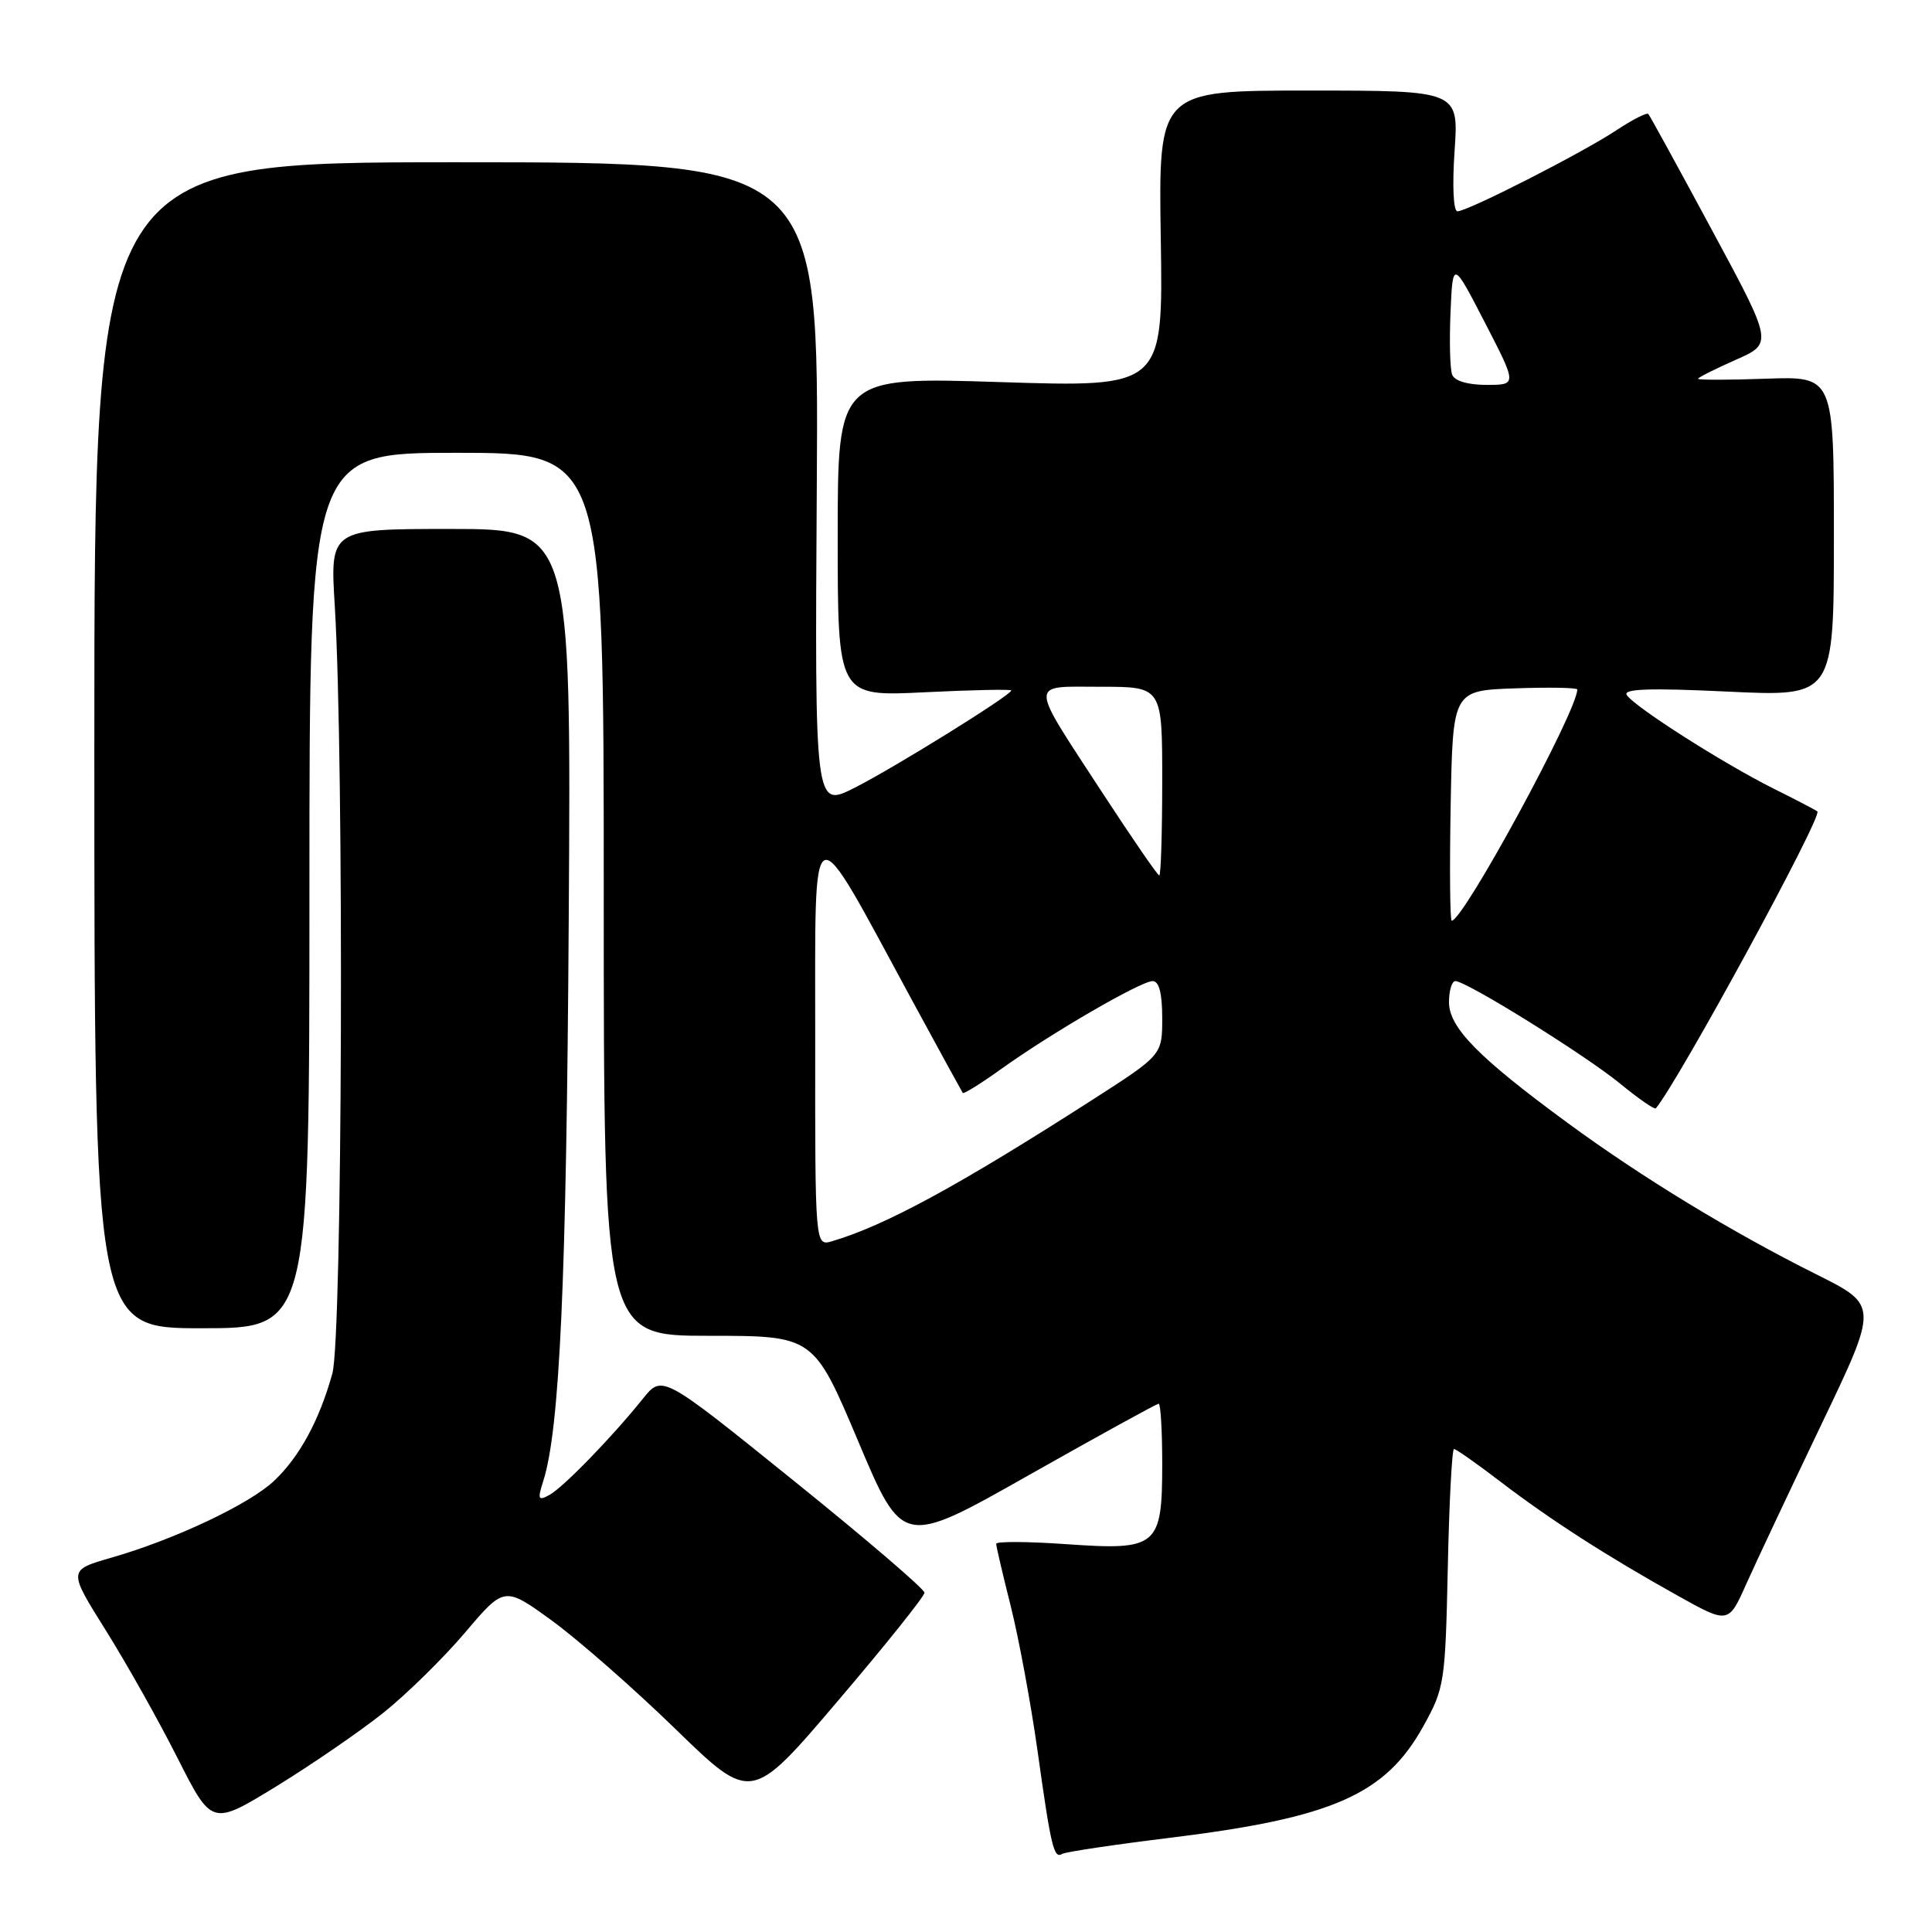 <?xml version="1.0" encoding="UTF-8" standalone="no"?>
<!DOCTYPE svg PUBLIC "-//W3C//DTD SVG 1.1//EN" "http://www.w3.org/Graphics/SVG/1.1/DTD/svg11.dtd" >
<svg xmlns="http://www.w3.org/2000/svg" xmlns:xlink="http://www.w3.org/1999/xlink" version="1.1" viewBox="0 0 256 256">
 <g >
 <path fill="currentColor"
d=" M 155.01 243.52 C 176.62 240.87 183.58 237.80 188.61 228.71 C 191.40 223.69 191.51 222.94 191.84 207.75 C 192.02 199.09 192.40 192.00 192.66 192.00 C 192.93 192.00 195.71 193.95 198.83 196.34 C 205.47 201.41 212.84 206.15 222.26 211.41 C 229.03 215.19 229.03 215.19 231.41 209.84 C 232.73 206.90 237.20 197.41 241.35 188.73 C 248.90 172.97 248.90 172.97 240.70 168.87 C 229.46 163.26 217.53 156.00 207.73 148.80 C 195.89 140.12 192.00 136.15 192.00 132.80 C 192.00 131.26 192.38 130.00 192.84 130.00 C 194.31 130.00 210.04 139.79 214.67 143.58 C 217.11 145.59 219.25 147.06 219.41 146.86 C 222.46 143.19 241.53 108.15 240.81 107.52 C 240.64 107.36 238.03 106.00 235.00 104.49 C 228.30 101.14 216.49 93.61 215.55 92.08 C 215.05 91.27 218.69 91.15 228.93 91.64 C 243.00 92.31 243.00 92.31 243.00 71.08 C 243.00 49.86 243.00 49.86 234.00 50.18 C 229.05 50.36 225.00 50.36 225.00 50.19 C 225.00 50.02 227.24 48.90 229.97 47.69 C 234.94 45.50 234.94 45.50 226.85 30.50 C 222.41 22.25 218.61 15.32 218.41 15.10 C 218.20 14.89 216.30 15.86 214.18 17.26 C 209.66 20.26 194.47 28.00 193.12 28.00 C 192.58 28.00 192.42 24.64 192.74 20.00 C 193.29 12.00 193.29 12.00 173.39 12.00 C 153.50 12.00 153.50 12.00 153.81 31.66 C 154.12 51.32 154.12 51.32 132.56 50.63 C 111.00 49.94 111.00 49.94 111.00 71.12 C 111.00 92.30 111.00 92.30 122.50 91.73 C 128.82 91.42 134.00 91.31 134.00 91.49 C 134.00 92.10 118.48 101.74 113.23 104.39 C 107.96 107.05 107.96 107.05 108.23 64.28 C 108.50 21.50 108.50 21.50 60.50 21.50 C 12.50 21.50 12.50 21.50 12.50 98.75 C 12.50 176.00 12.50 176.00 26.75 176.00 C 41.00 176.00 41.00 176.00 41.00 118.00 C 41.00 60.00 41.00 60.00 60.50 60.00 C 80.00 60.00 80.00 60.00 80.00 118.50 C 80.00 177.00 80.00 177.00 93.91 177.00 C 107.81 177.00 107.81 177.00 113.71 190.96 C 119.60 204.93 119.60 204.93 136.33 195.46 C 145.53 190.26 153.27 186.00 153.53 186.00 C 153.79 186.00 154.00 189.57 154.00 193.93 C 154.00 204.95 153.39 205.46 141.30 204.61 C 136.18 204.25 132.00 204.23 132.00 204.56 C 132.00 204.90 132.87 208.62 133.93 212.83 C 134.99 217.05 136.59 225.68 137.48 232.00 C 139.27 244.80 139.64 246.34 140.75 245.65 C 141.18 245.39 147.59 244.43 155.01 243.52 Z  M 50.74 227.00 C 53.84 224.53 58.73 219.73 61.61 216.34 C 66.84 210.17 66.84 210.17 73.17 214.77 C 76.65 217.31 84.01 223.76 89.52 229.12 C 99.55 238.87 99.55 238.87 111.02 225.38 C 117.34 217.97 122.50 211.51 122.50 211.04 C 122.50 210.56 114.68 203.86 105.12 196.16 C 87.75 182.15 87.75 182.15 85.20 185.32 C 81.09 190.44 74.64 197.08 72.80 198.09 C 71.31 198.90 71.21 198.68 71.98 196.26 C 74.17 189.41 75.06 169.81 75.36 121.79 C 75.69 70.09 75.69 70.09 59.71 70.09 C 43.73 70.09 43.73 70.09 44.36 80.29 C 45.61 100.84 45.37 177.22 44.04 181.99 C 42.32 188.19 39.71 193.00 36.34 196.20 C 33.08 199.30 23.15 203.99 14.76 206.40 C 9.02 208.05 9.02 208.05 14.00 216.00 C 16.74 220.37 21.03 228.00 23.52 232.94 C 28.07 241.93 28.07 241.93 36.58 236.72 C 41.26 233.85 47.63 229.47 50.74 227.00 Z  M 108.02 137.82 C 108.04 106.72 107.07 107.12 120.83 132.50 C 124.41 139.10 127.45 144.64 127.57 144.82 C 127.70 144.99 130.00 143.56 132.69 141.63 C 139.26 136.91 151.17 130.00 152.73 130.00 C 153.58 130.00 154.00 131.61 154.00 134.90 C 154.00 139.79 154.00 139.79 144.75 145.73 C 126.99 157.13 117.28 162.40 110.25 164.47 C 108.00 165.13 108.00 165.13 108.02 137.82 Z  M 192.22 106.75 C 192.50 91.50 192.50 91.50 200.75 91.21 C 205.29 91.05 209.00 91.12 209.00 91.36 C 209.00 94.20 193.90 122.00 192.36 122.00 C 192.13 122.00 192.07 115.14 192.22 106.75 Z  M 146.12 105.12 C 136.23 89.95 136.25 91.00 145.89 91.00 C 154.00 91.00 154.00 91.00 154.00 103.50 C 154.00 110.38 153.82 116.00 153.61 116.00 C 153.39 116.00 150.03 111.10 146.12 105.12 Z  M 192.42 49.65 C 192.13 48.91 192.04 45.20 192.20 41.40 C 192.50 34.50 192.50 34.50 196.76 42.75 C 201.02 51.00 201.02 51.00 196.98 51.00 C 194.51 51.00 192.74 50.48 192.42 49.65 Z "/>
</g>
</svg>